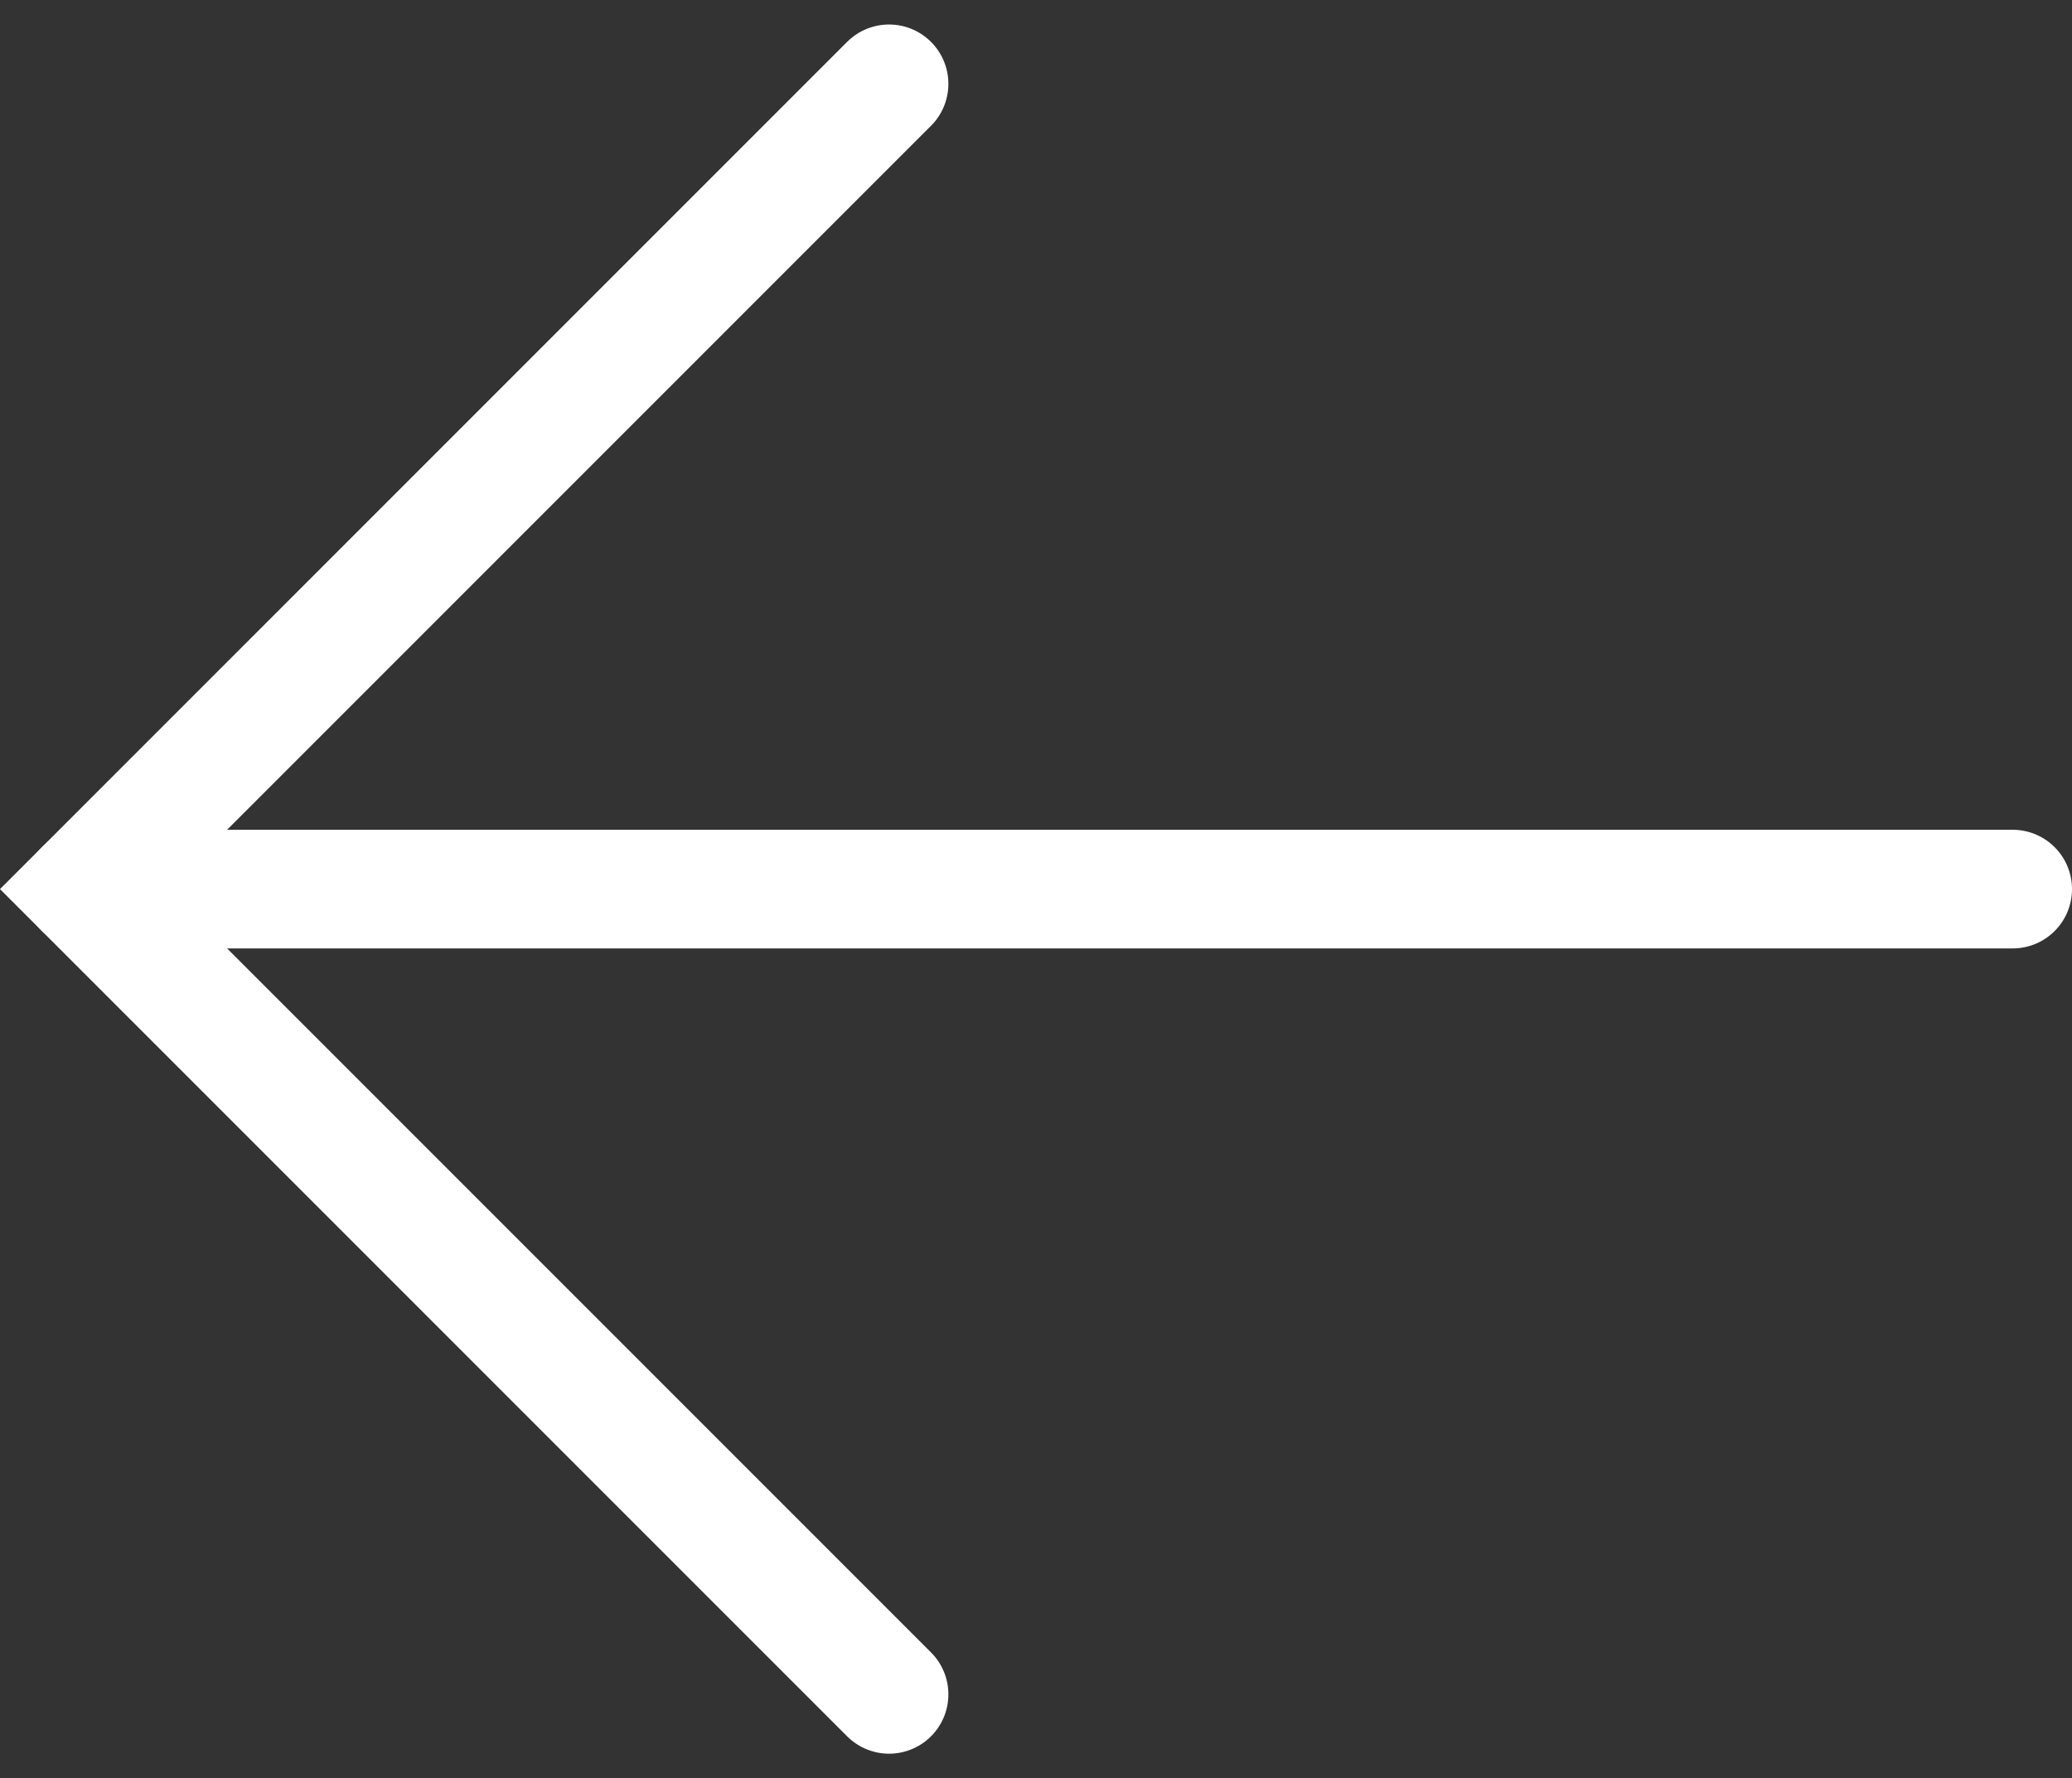 <svg xmlns="http://www.w3.org/2000/svg" width="27.314" height="23.438" viewBox="0 0 27.314 23.438">
  <rect x="0" y="0" width="27.314" height="23.438" fill="#333333" stroke="none"/>
  <g id="Group_1381" data-name="Group 1381" transform="translate(-1156.468 -7287.281)">
    <path id="Path_2203" data-name="Path 2203" d="M1168.188,7309.614,1157.574,7299l10.614-10.614" fill="none" stroke="#fff" stroke-linecap="round" stroke-miterlimit="10" stroke-width="1.564"/>
    <line id="Line_68" data-name="Line 68" x2="25.426" transform="translate(1157.574 7299)" fill="none" stroke="#fff" stroke-linecap="round" stroke-miterlimit="10" stroke-width="1.564"/>
  </g>
</svg>
